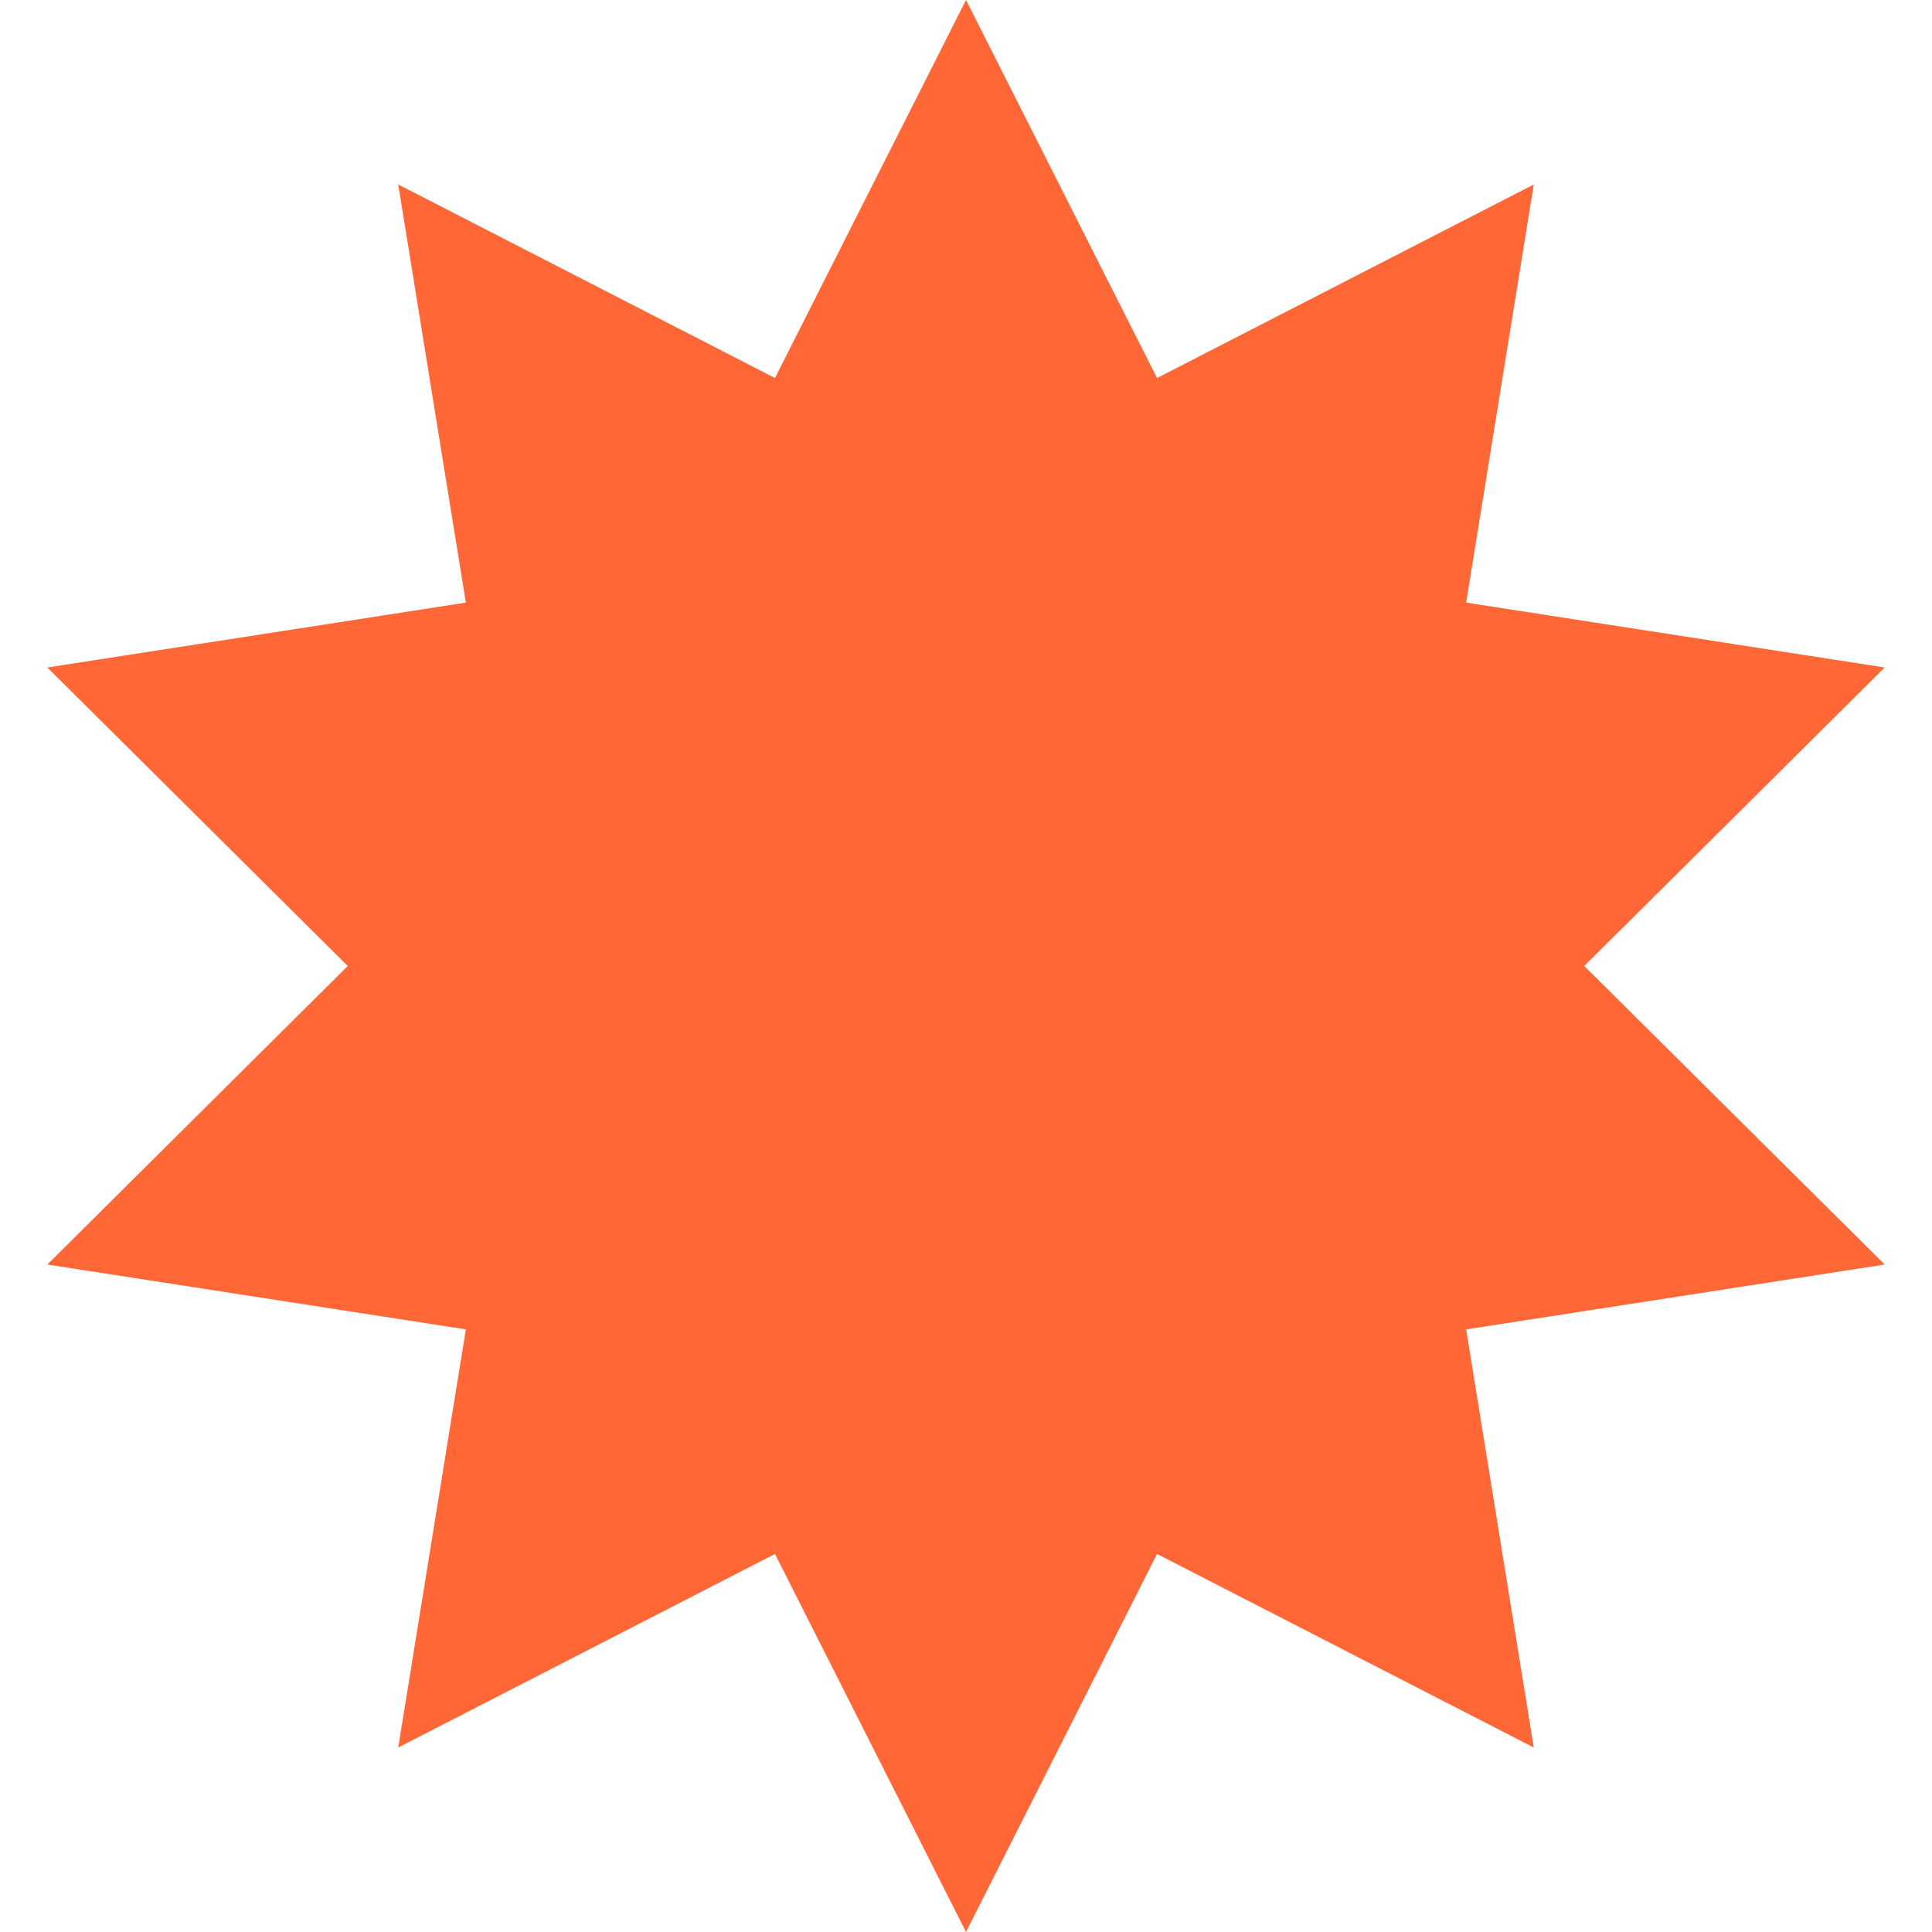 <svg width="33" height="33" viewBox="0 0 33 33" fill="none" xmlns="http://www.w3.org/2000/svg">
<path d="M16.5 0L19.763 6.457L26.198 3.151L25.043 10.293L32.192 11.401L27.06 16.5L32.192 21.599L25.043 22.707L26.198 29.849L19.763 26.543L16.5 33L13.237 26.543L6.802 29.849L7.957 22.707L0.808 21.599L5.94 16.5L0.808 11.401L7.957 10.293L6.802 3.151L13.237 6.457L16.5 0Z" fill="#FF6737"/>
</svg>
